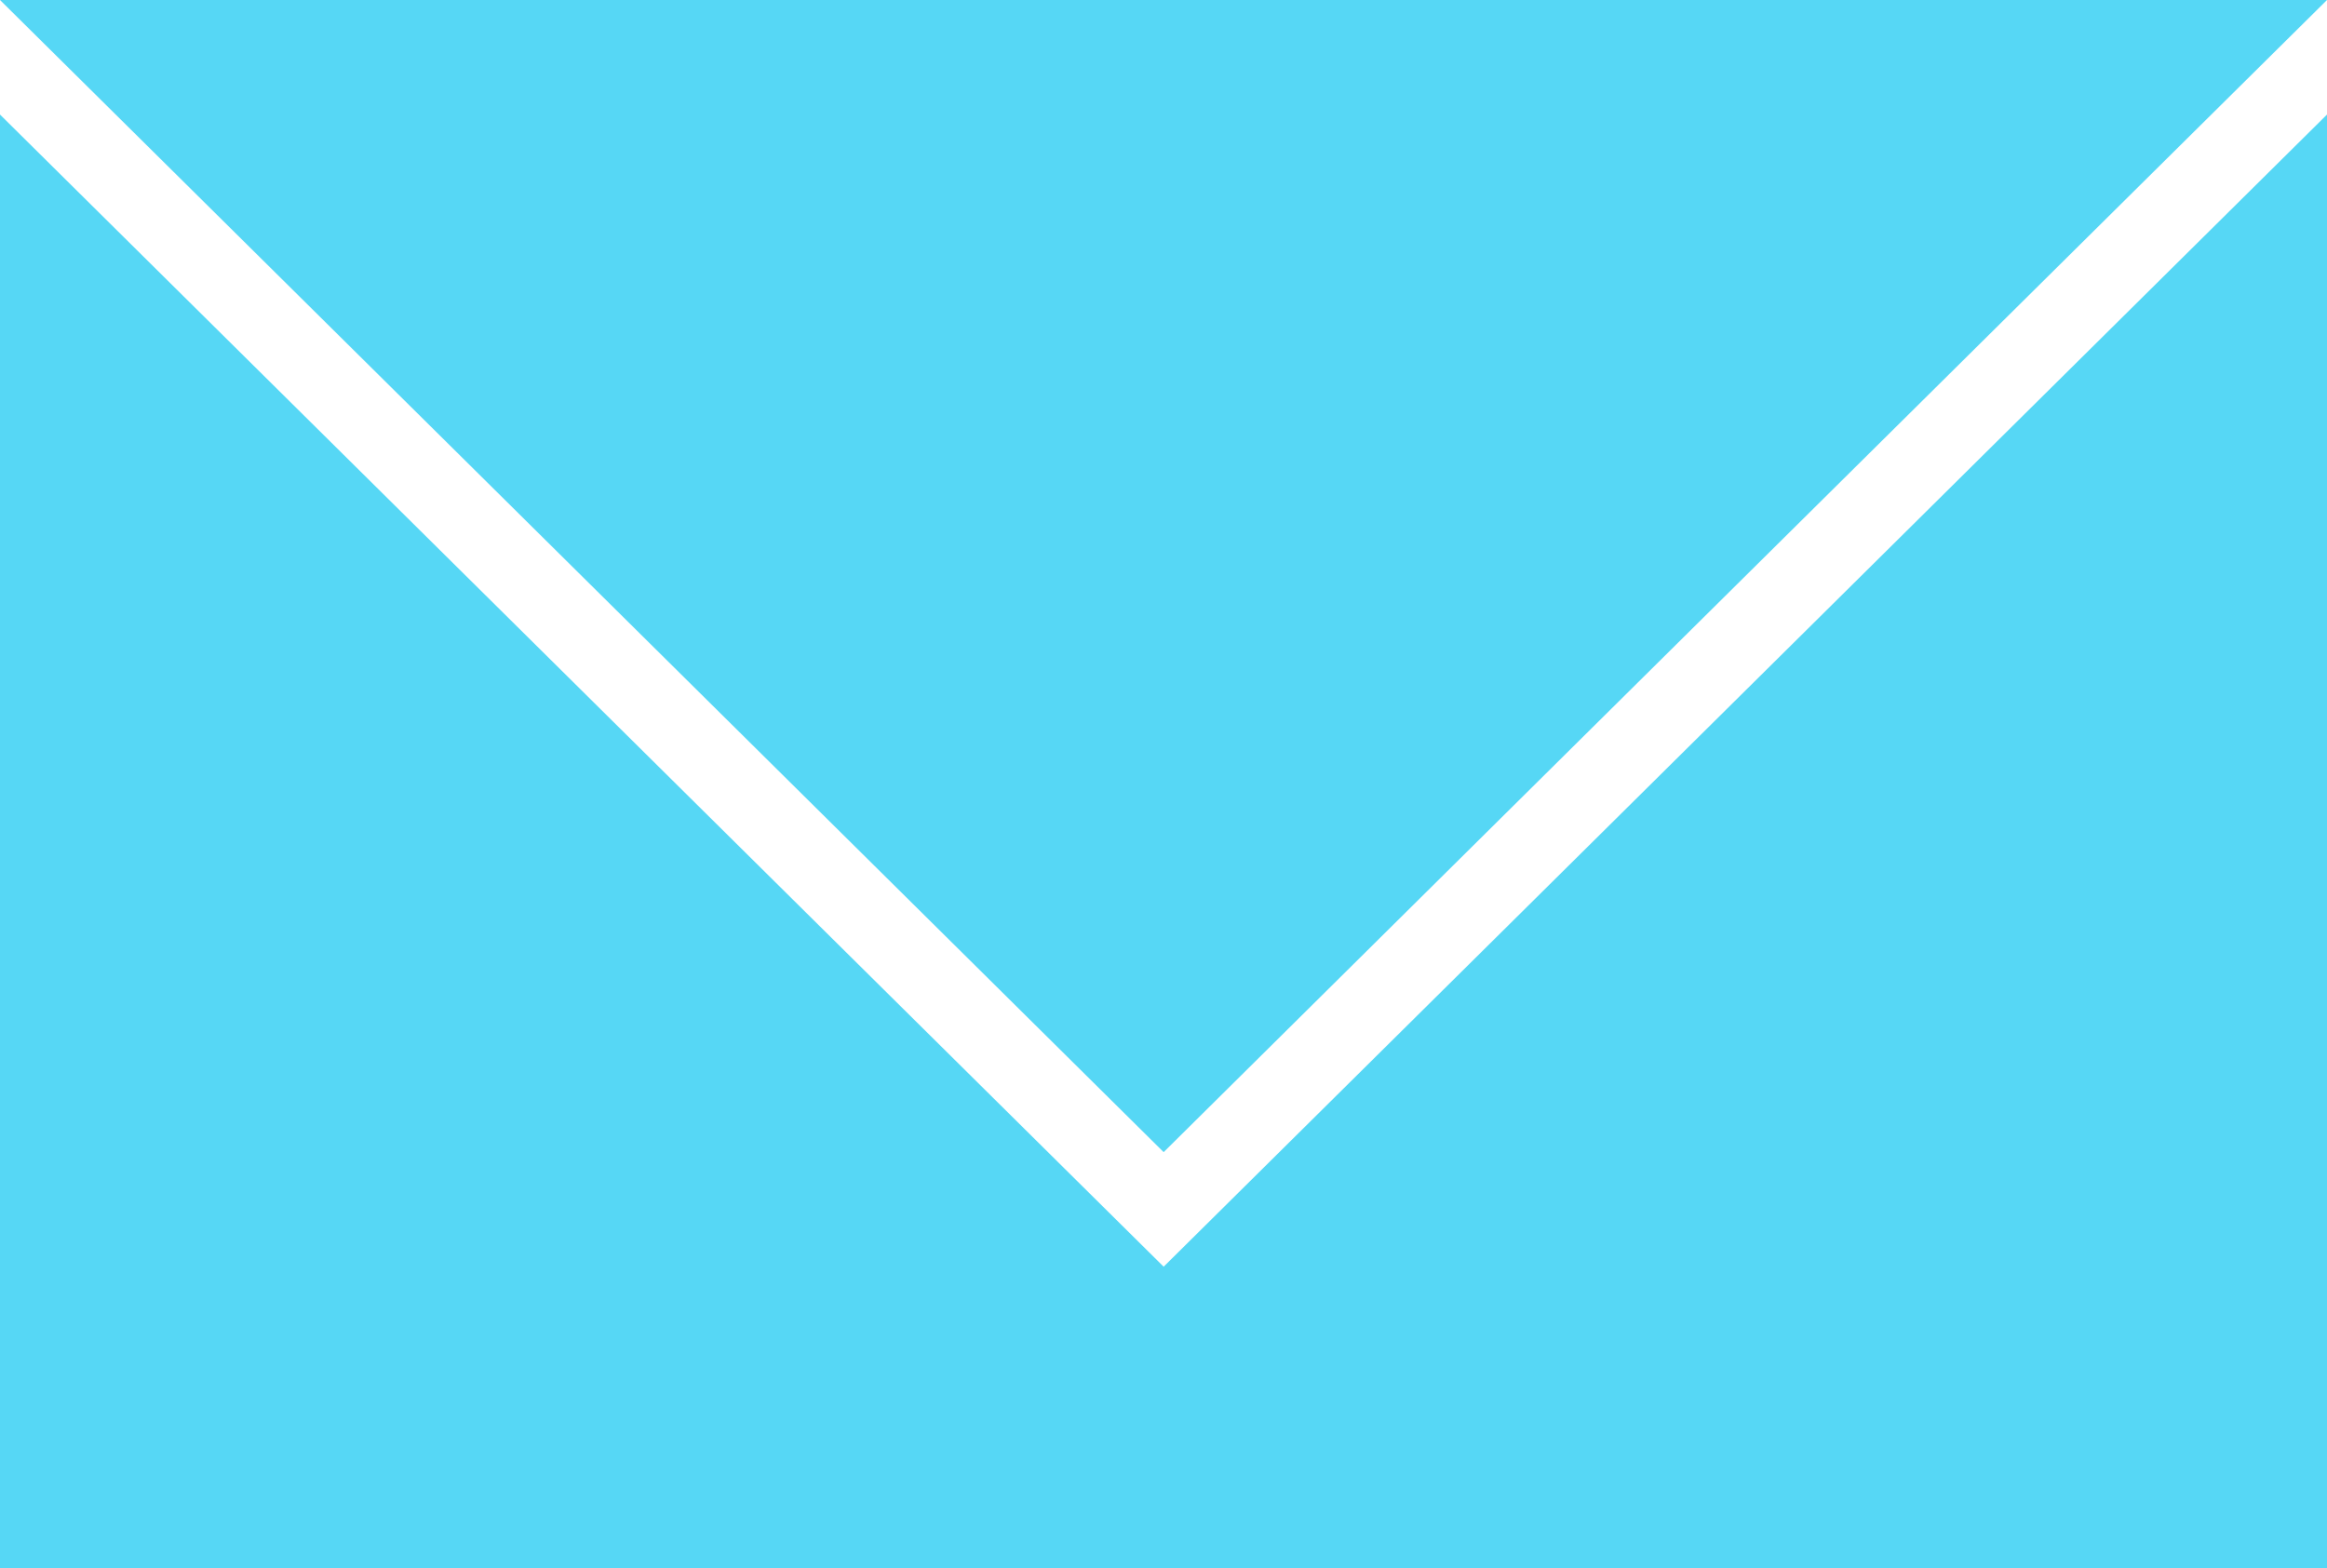 <svg xmlns="http://www.w3.org/2000/svg" width="45.836" height="30.894" viewBox="0 0 45.836 30.894"><g transform="translate(-183.67 -710.492)"><path d="M229.506,711.961V740.6H183.67V711.961l22.921,22.7Z" transform="translate(0 0.788)" fill="#56d7f5"/><path d="M229.506,710.492l-22.915,22.7-22.921-22.7Z" fill="#56d7f5"/></g></svg>